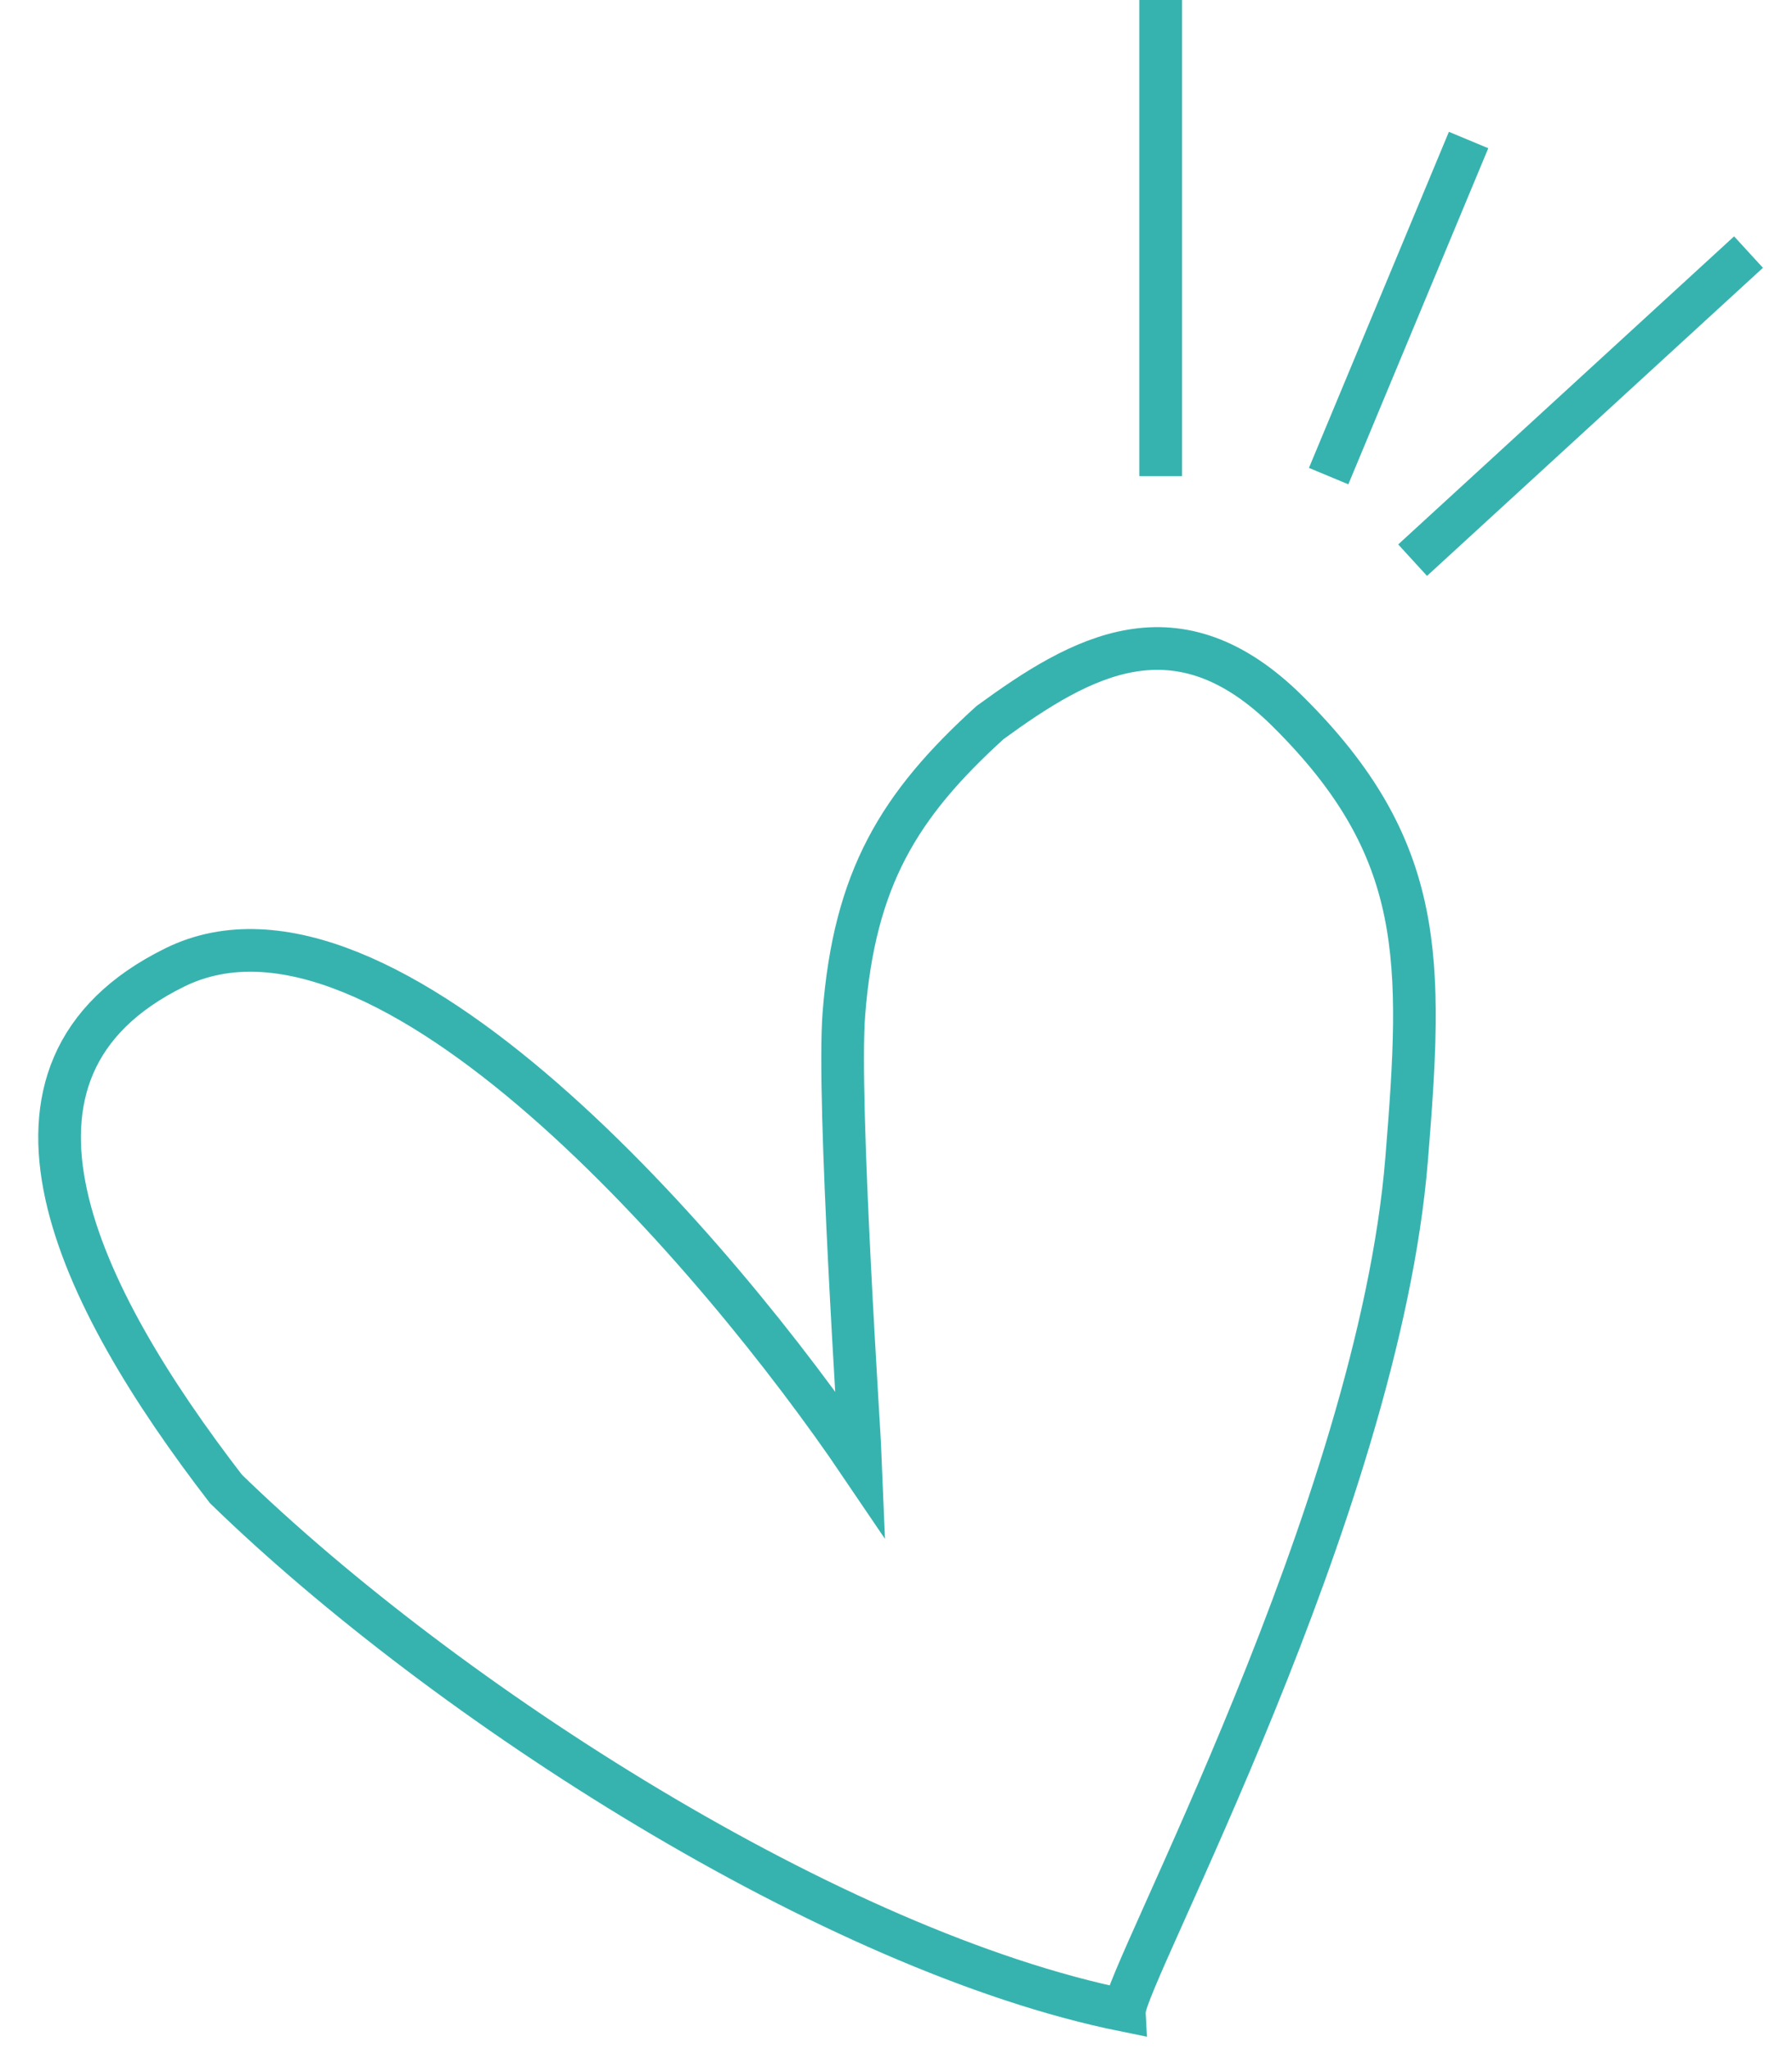 <svg width="42" height="48" viewBox="0 0 42 48" fill="none" xmlns="http://www.w3.org/2000/svg">
<g id="Heart">
<path id="Vector 2" d="M4.101 22.66C9.015 20.246 16.865 29.427 20.176 34.32C20.155 33.763 19.619 25.78 19.779 23.744C20.028 20.576 21.068 18.865 23.203 16.927C25.352 15.36 27.585 14.087 30.183 16.665C33.432 19.887 33.346 22.492 32.968 27.151C32.305 35.345 26.33 46.352 26.358 47.094C19.536 45.715 10.45 39.887 5.295 34.878C1.815 30.363 -0.812 25.073 4.101 22.66Z" stroke="#37B3AF"/>
<path id="Vector 3" d="M27.203 11.153V0" stroke="#37B3AF"/>
<path id="Vector 4" d="M34.42 3.28L31.14 11.153" stroke="#37B3AF"/>
<path id="Vector 5" d="M40.981 5.905L33.108 13.122" stroke="#37B3AF"/>
</g>
</svg>
